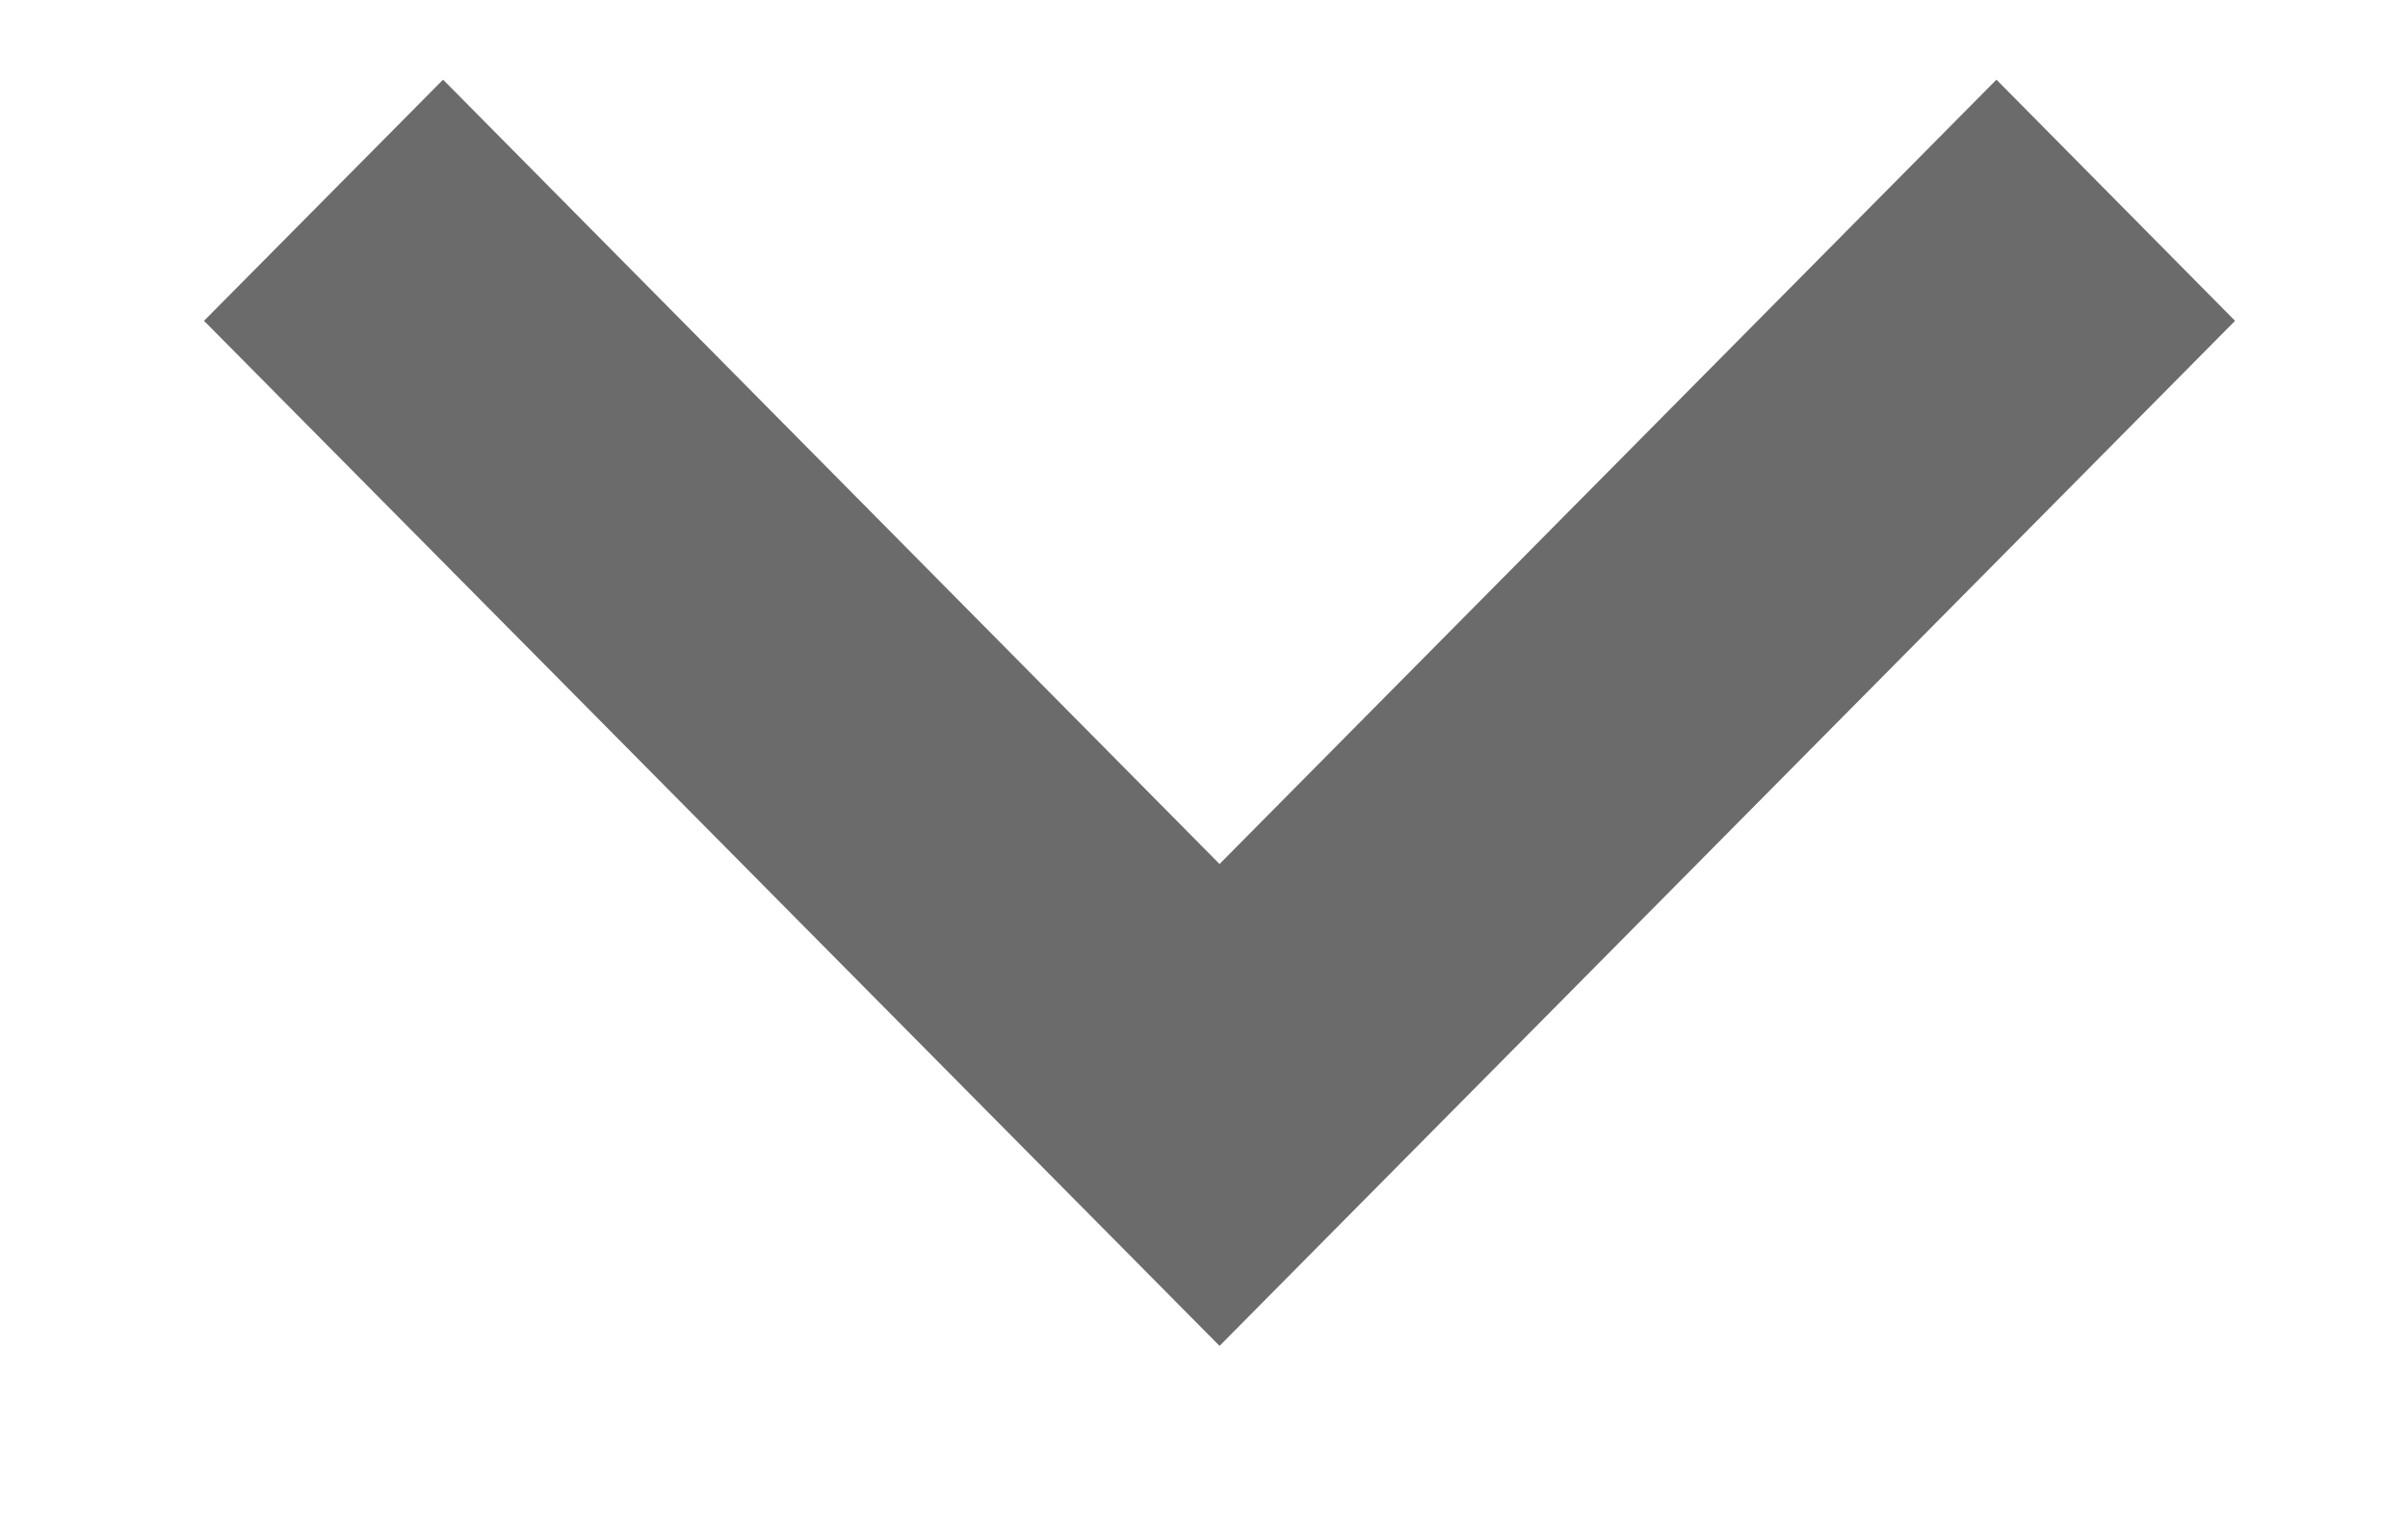 <svg width="11" height="7" viewBox="0 0 11 7" fill="none" xmlns="http://www.w3.org/2000/svg">
<path d="M5.571 6.15L10.21 1.466L9.12 0.364L5.571 3.948L2.024 0.364L0.932 1.466L5.571 6.15Z" fill="#6B6B6B"/>
</svg>
